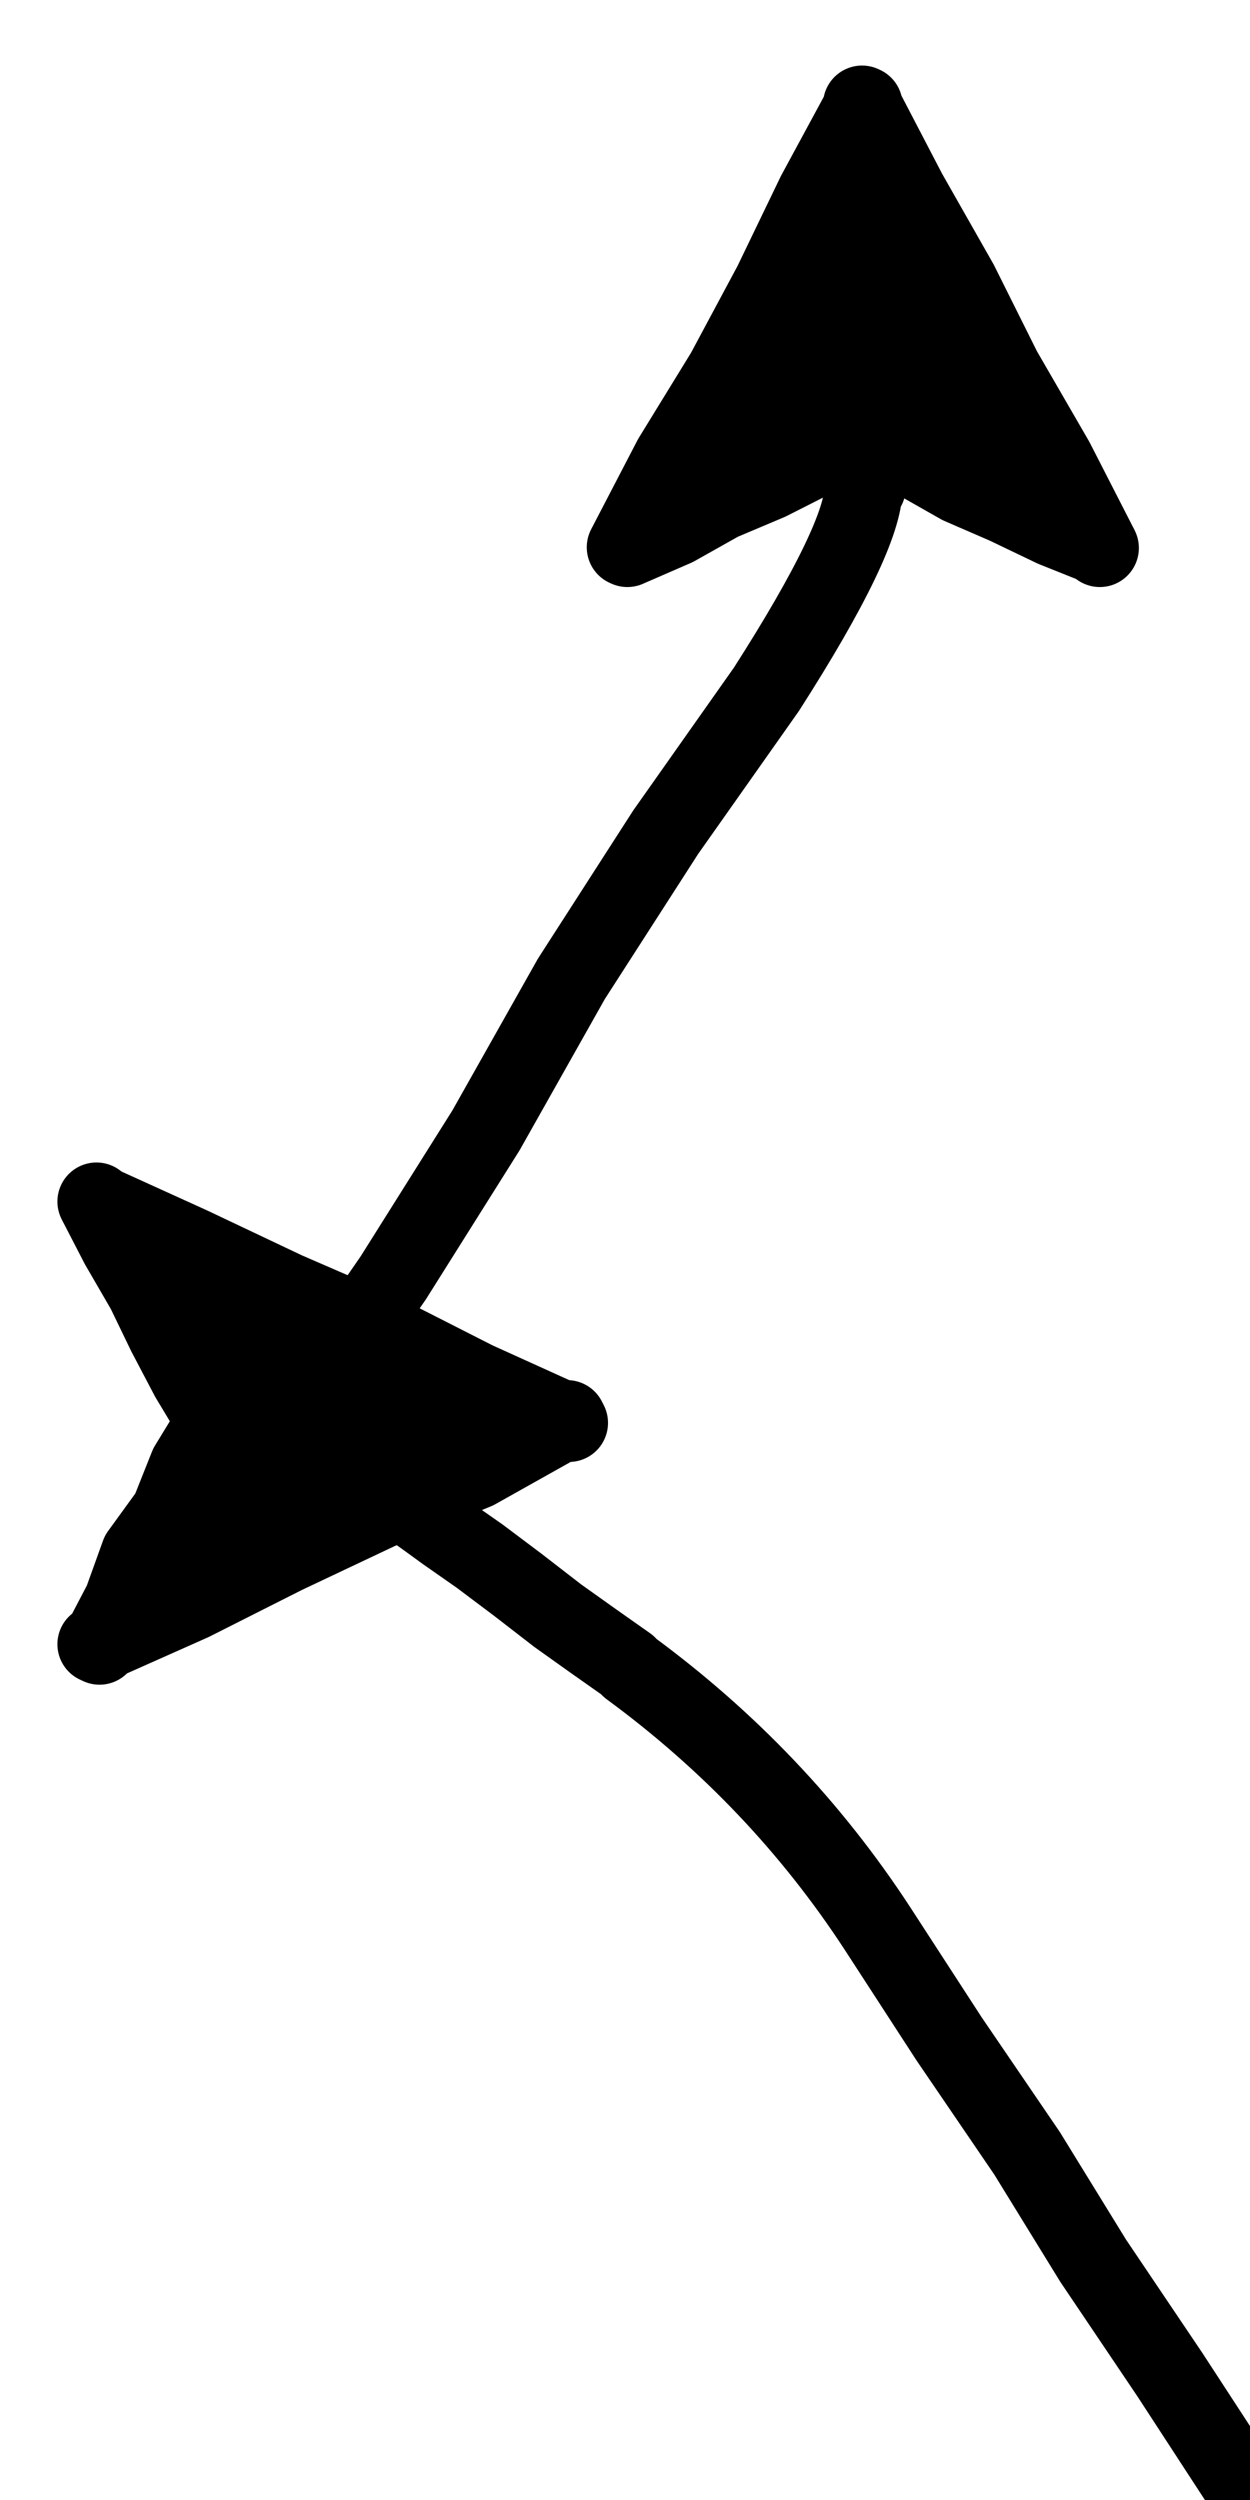 <svg xmlns="http://www.w3.org/2000/svg" xmlns:xlink="http://www.w3.org/1999/xlink" version="1.1" width="80" height="160" content="&lt;mxfile host=&quot;www.draw.io&quot; modified=&quot;2019-12-06T00:35:44.468Z&quot; agent=&quot;Mozilla/5.0 (Windows NT 10.0; Win64; x64) AppleWebKit/537.36 (KHTML, like Gecko) Chrome/78.0.39.108 Safari/537.36&quot; version=&quot;12.3.7&quot; etag=&quot;Skwj2_HmDIBImgSJcvMX&quot; type=&quot;device&quot; pages=&quot;1&quot;&gt;&lt;diagram id=&quot;v_mtExh83a3h7ls6NT5G&quot;&gt;7VVdT4MwFP01vJpCYcxHnVNfTEz24HNDr9BYKCndBv56y9oChc34Ed/cw9Kennvu18kW4E3ZPkhSF0+CAg8iRNsA3wVRtA6x/u6BzgAxSg2QS0YNFI7Ajr2DBZFF94xC4xGVEFyx2gczUVWQKQ8jUoqjT3sV3M9akxwWwC4jfIm+MKoK21aUjvgjsLxwmcPVtXkpiSPbTpqCUHGcQHgb4I0UQplT2W6A97NzczFx9xdeh8IkVOorAZEJOBC+t73ZulTnmoWK3vQz07eMk6ZhWYBvC1VyDYT62Cgp3mAjuJCnAIxOn+HFTSjRiNay24x6QibKXs3IuEn0D6YIoIs1jH2Fw7S0y0CUoGSnKcdxH4mdcTFZhcMkcKLYwZcn1hb5IDdkeBZMJ45Q62SsjjXwKka+RCP2MgMbNZ3/TChOfaFkPRNSROagFkJ6I6Sb0Oqe0FwuOE6Tq8QvGaHPK0vOV2b5+mBqcLfJFkbo5LbzzsP/zvuJ8y6t5fvOW8+E0B85b54H/8pH+jr+Ohr6+BeDtx8=&lt;/diagram&gt;&lt;/mxfile&gt;"><rect id="backgroundrect" width="100%" height="100%" x="0" y="0" fill="none" stroke="none"/><defs><filter id="dropShadow"><feGaussianBlur in="SourceAlpha" stdDeviation="1.7" result="blur"/><feOffset in="blur" dx="3" dy="3" result="offsetBlur"/><feFlood flood-color="#3D4574" flood-opacity="0.4" result="offsetColor"/><feComposite in="offsetColor" in2="offsetBlur" operator="in" result="offsetBlur"/><feBlend in="SourceGraphic" in2="offsetBlur"/></filter></defs><g class="currentLayer" style=""><title>Layer 1</title><g filter="url(#dropShadow)" id="svg_1" class="selected"><path d="M76.46,156.06 L76.508,156.094 L71.864,148.965 L66.965,141.69 L62.732,134.811 L57.736,127.479 L53.14,120.396 Q46.826,110.73 37.307,103.738 L37.162,103.568 L34.973,102.026 L32.699,100.406 L30.135,98.423 L27.691,96.587 L25.502,95.057 Q15.983,88.065 13.358,88.065 L13.358,88.076 L12.838,88.167 L12.306,87.793 L11.786,87.861 L11.254,88.223 L10.734,88.065 " fill="none" stroke="#000000" stroke-width="5" stroke-linejoin="round" stroke-linecap="round" stroke-miterlimit="10" pointer-events="stroke" id="svg_2"/><path d="M33.413,88.065 L33.292,87.827 L27.474,91.091 L21.269,93.652 L15.233,96.507 L9.282,99.511 L3.174,102.23 L3.368,102.321 L4.855,99.477 L5.944,96.451 L7.867,93.799 L9.053,90.819 L10.734,88.065 L10.891,88.133 L9.113,85.175 L7.637,82.365 L6.307,79.611 L4.626,76.71 L3.174,73.899 L3.235,74.024 L9.222,76.744 L15.294,79.622 L21.196,82.183 L27.437,85.356 L33.413,88.065 zz" fill="#000000" stroke="#000000" stroke-width="5" stroke-linejoin="round" stroke-linecap="round" stroke-miterlimit="10" pointer-events="all" id="svg_3"/><path d="M15.983,88.065 L15.826,87.974 L22.176,78.772 L28.103,69.344 L33.57,59.643 L39.605,50.26 L46.052,41.114 Q52.269,31.402 52.269,28.195 L52.475,28.195 L52.039,27.549 L52.1,26.915 L52.076,26.269 L52.378,25.634 L52.269,24.988 " fill="none" stroke="#000000" stroke-width="5" stroke-linejoin="round" stroke-linecap="round" stroke-miterlimit="10" pointer-events="stroke" id="svg_4"/><path d="M52.269,3.74 L52.172,3.695 L55.099,9.315 L58.389,15.106 L61.159,20.659 L64.522,26.473 L67.388,32.071 L67.328,31.946 L64.437,30.79 L61.389,29.329 L58.438,28.048 L55.184,26.201 L52.269,24.988 L52.233,24.92 L49.185,26.291 L46.209,27.799 L43.125,29.102 L40.222,30.734 L37.15,32.071 L37.053,32.026 L40.017,26.325 L43.391,20.829 L46.427,15.163 L49.209,9.395 L52.269,3.74 zz" fill="#000000" stroke="#000000" stroke-width="5" stroke-linejoin="round" stroke-linecap="round" stroke-miterlimit="10" pointer-events="all" id="svg_5"/></g></g></svg>
